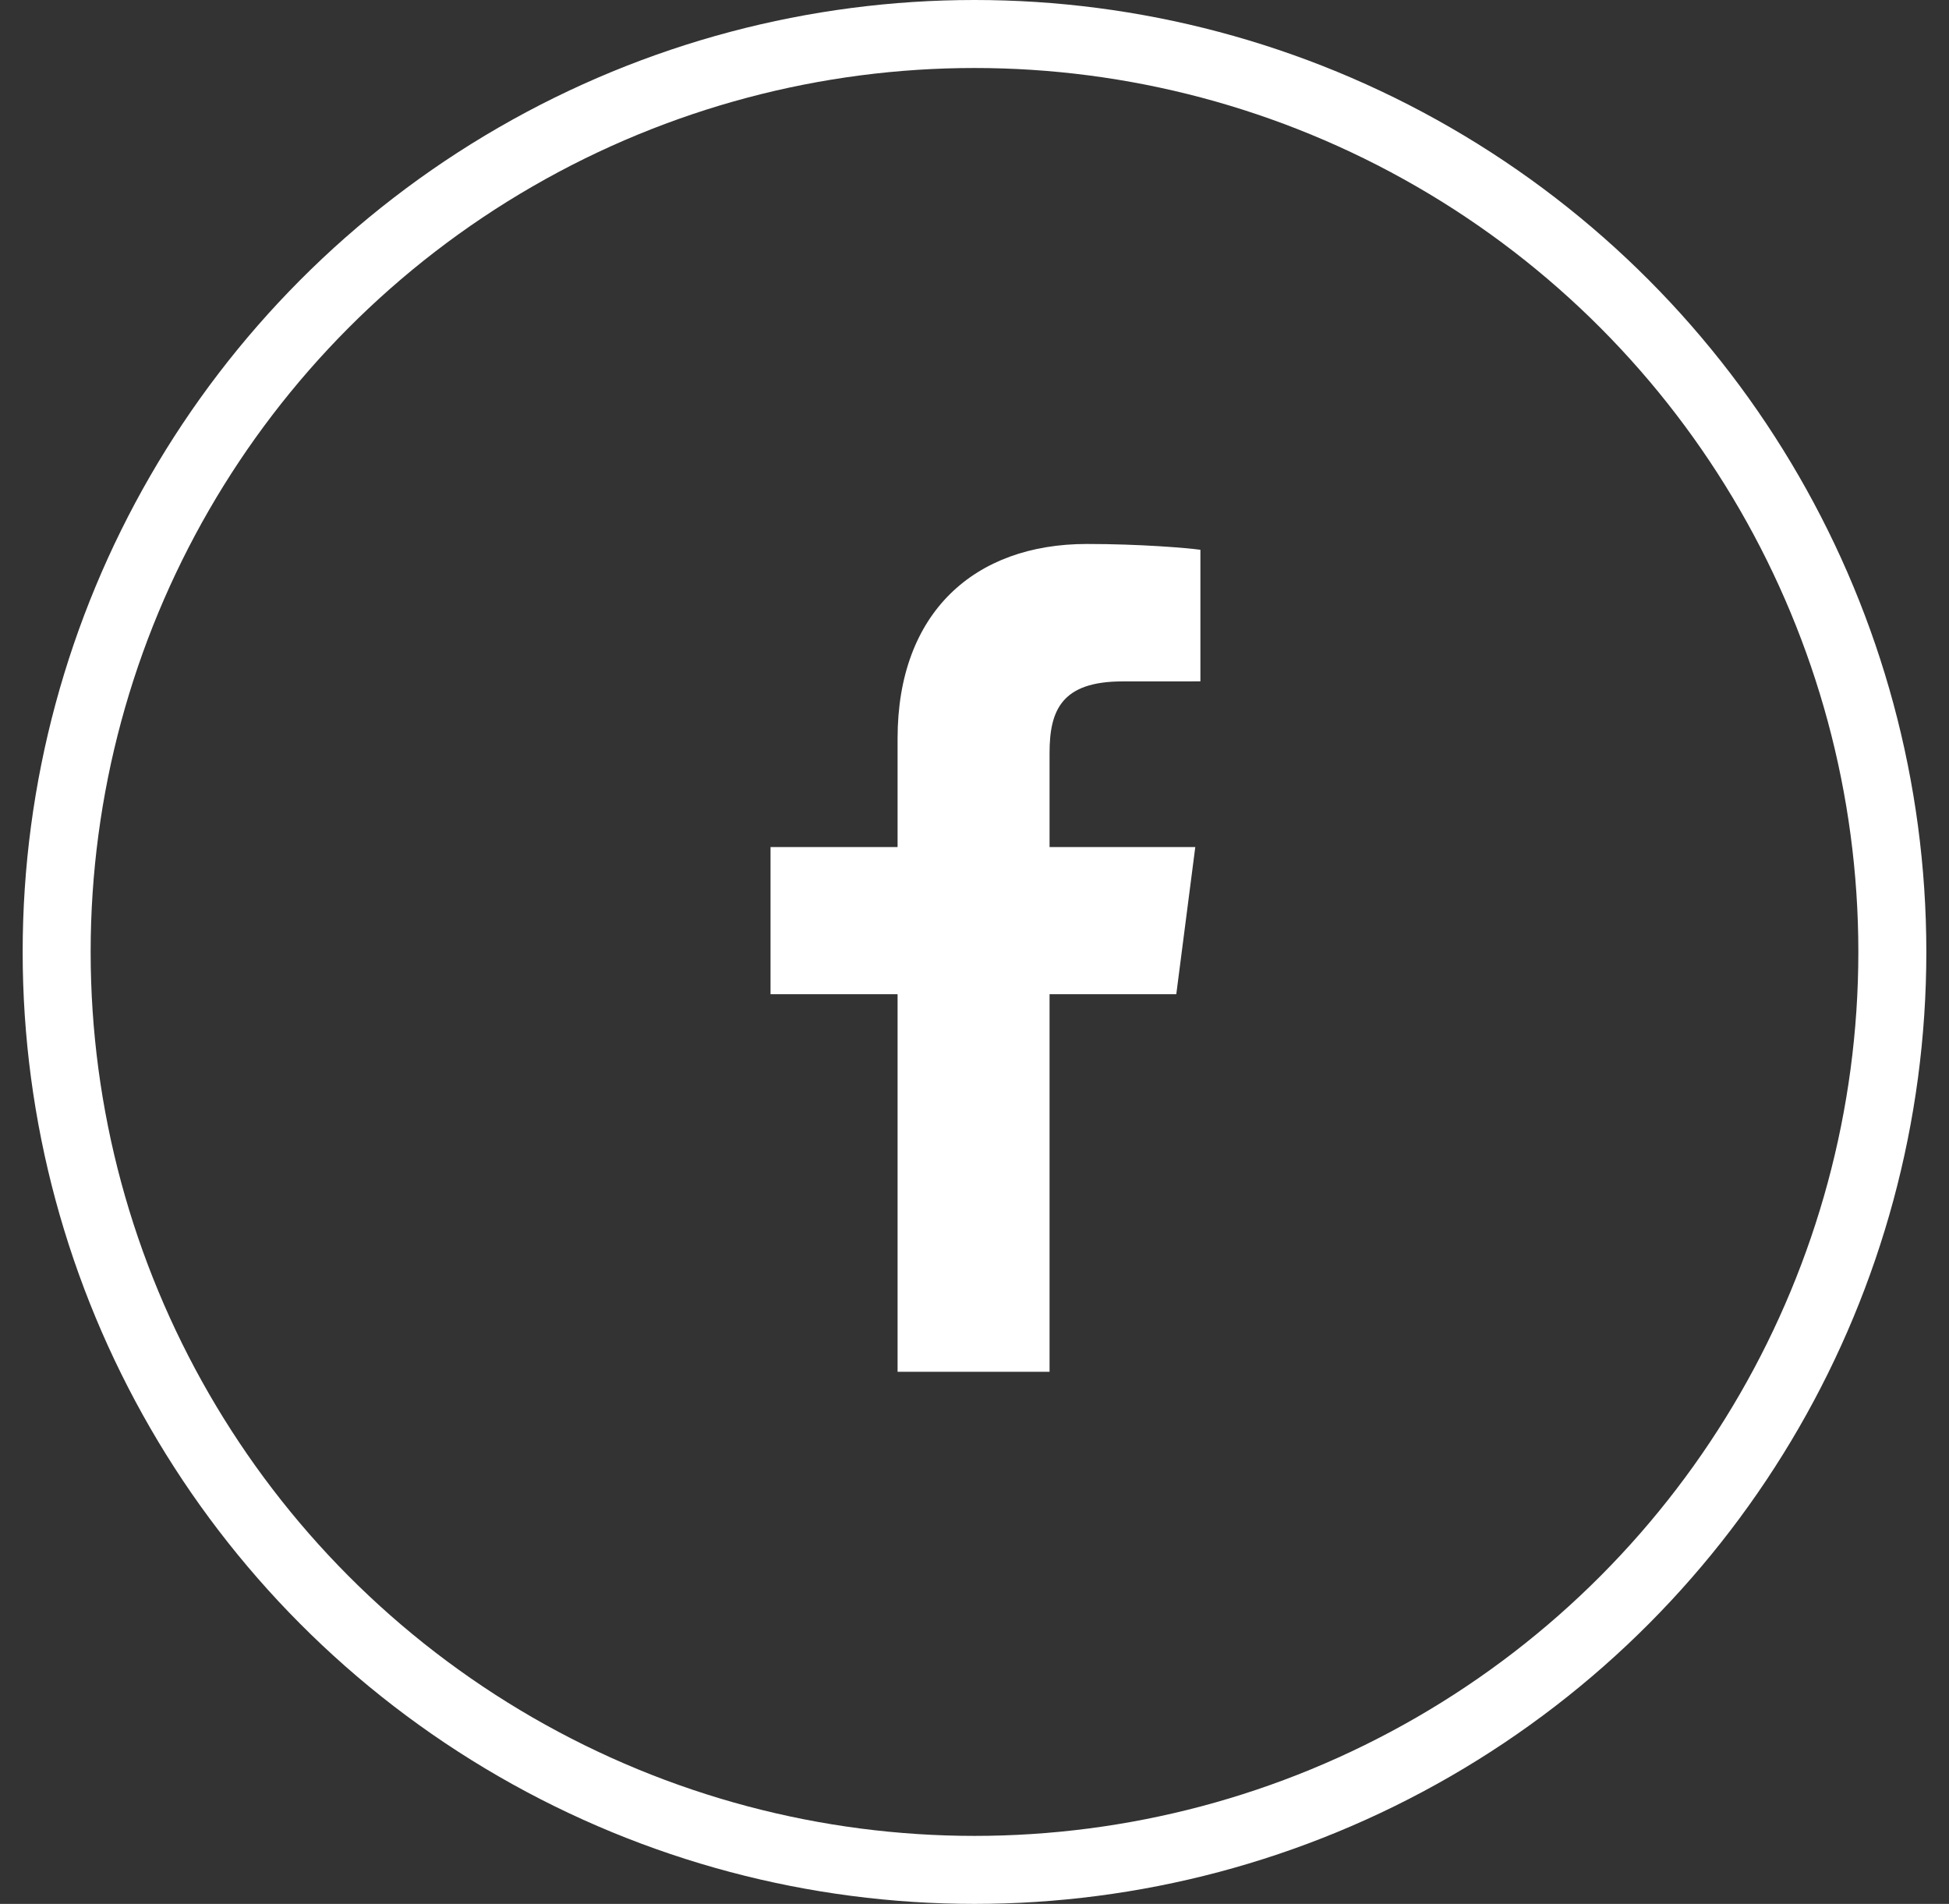<svg width="43" height="42" viewBox="0 0 43 42" fill="none" xmlns="http://www.w3.org/2000/svg">
<rect x="0" y="0" width="43" height="42" fill="#333333" stroke="none"/>
<circle cx="21.5" cy="21" r="20.25" stroke="white" stroke-width="1.5"/>
<path d="M19.803 30.262V21.932H17V18.686H19.803V16.291C19.803 13.513 21.5 12 23.979 12C25.166 12 26.186 12.088 26.484 12.128V15.031L24.765 15.032C23.417 15.032 23.156 15.673 23.156 16.613V18.686H26.371L25.952 21.932H23.156V30.262H19.803Z" fill="white"/>
</svg>
